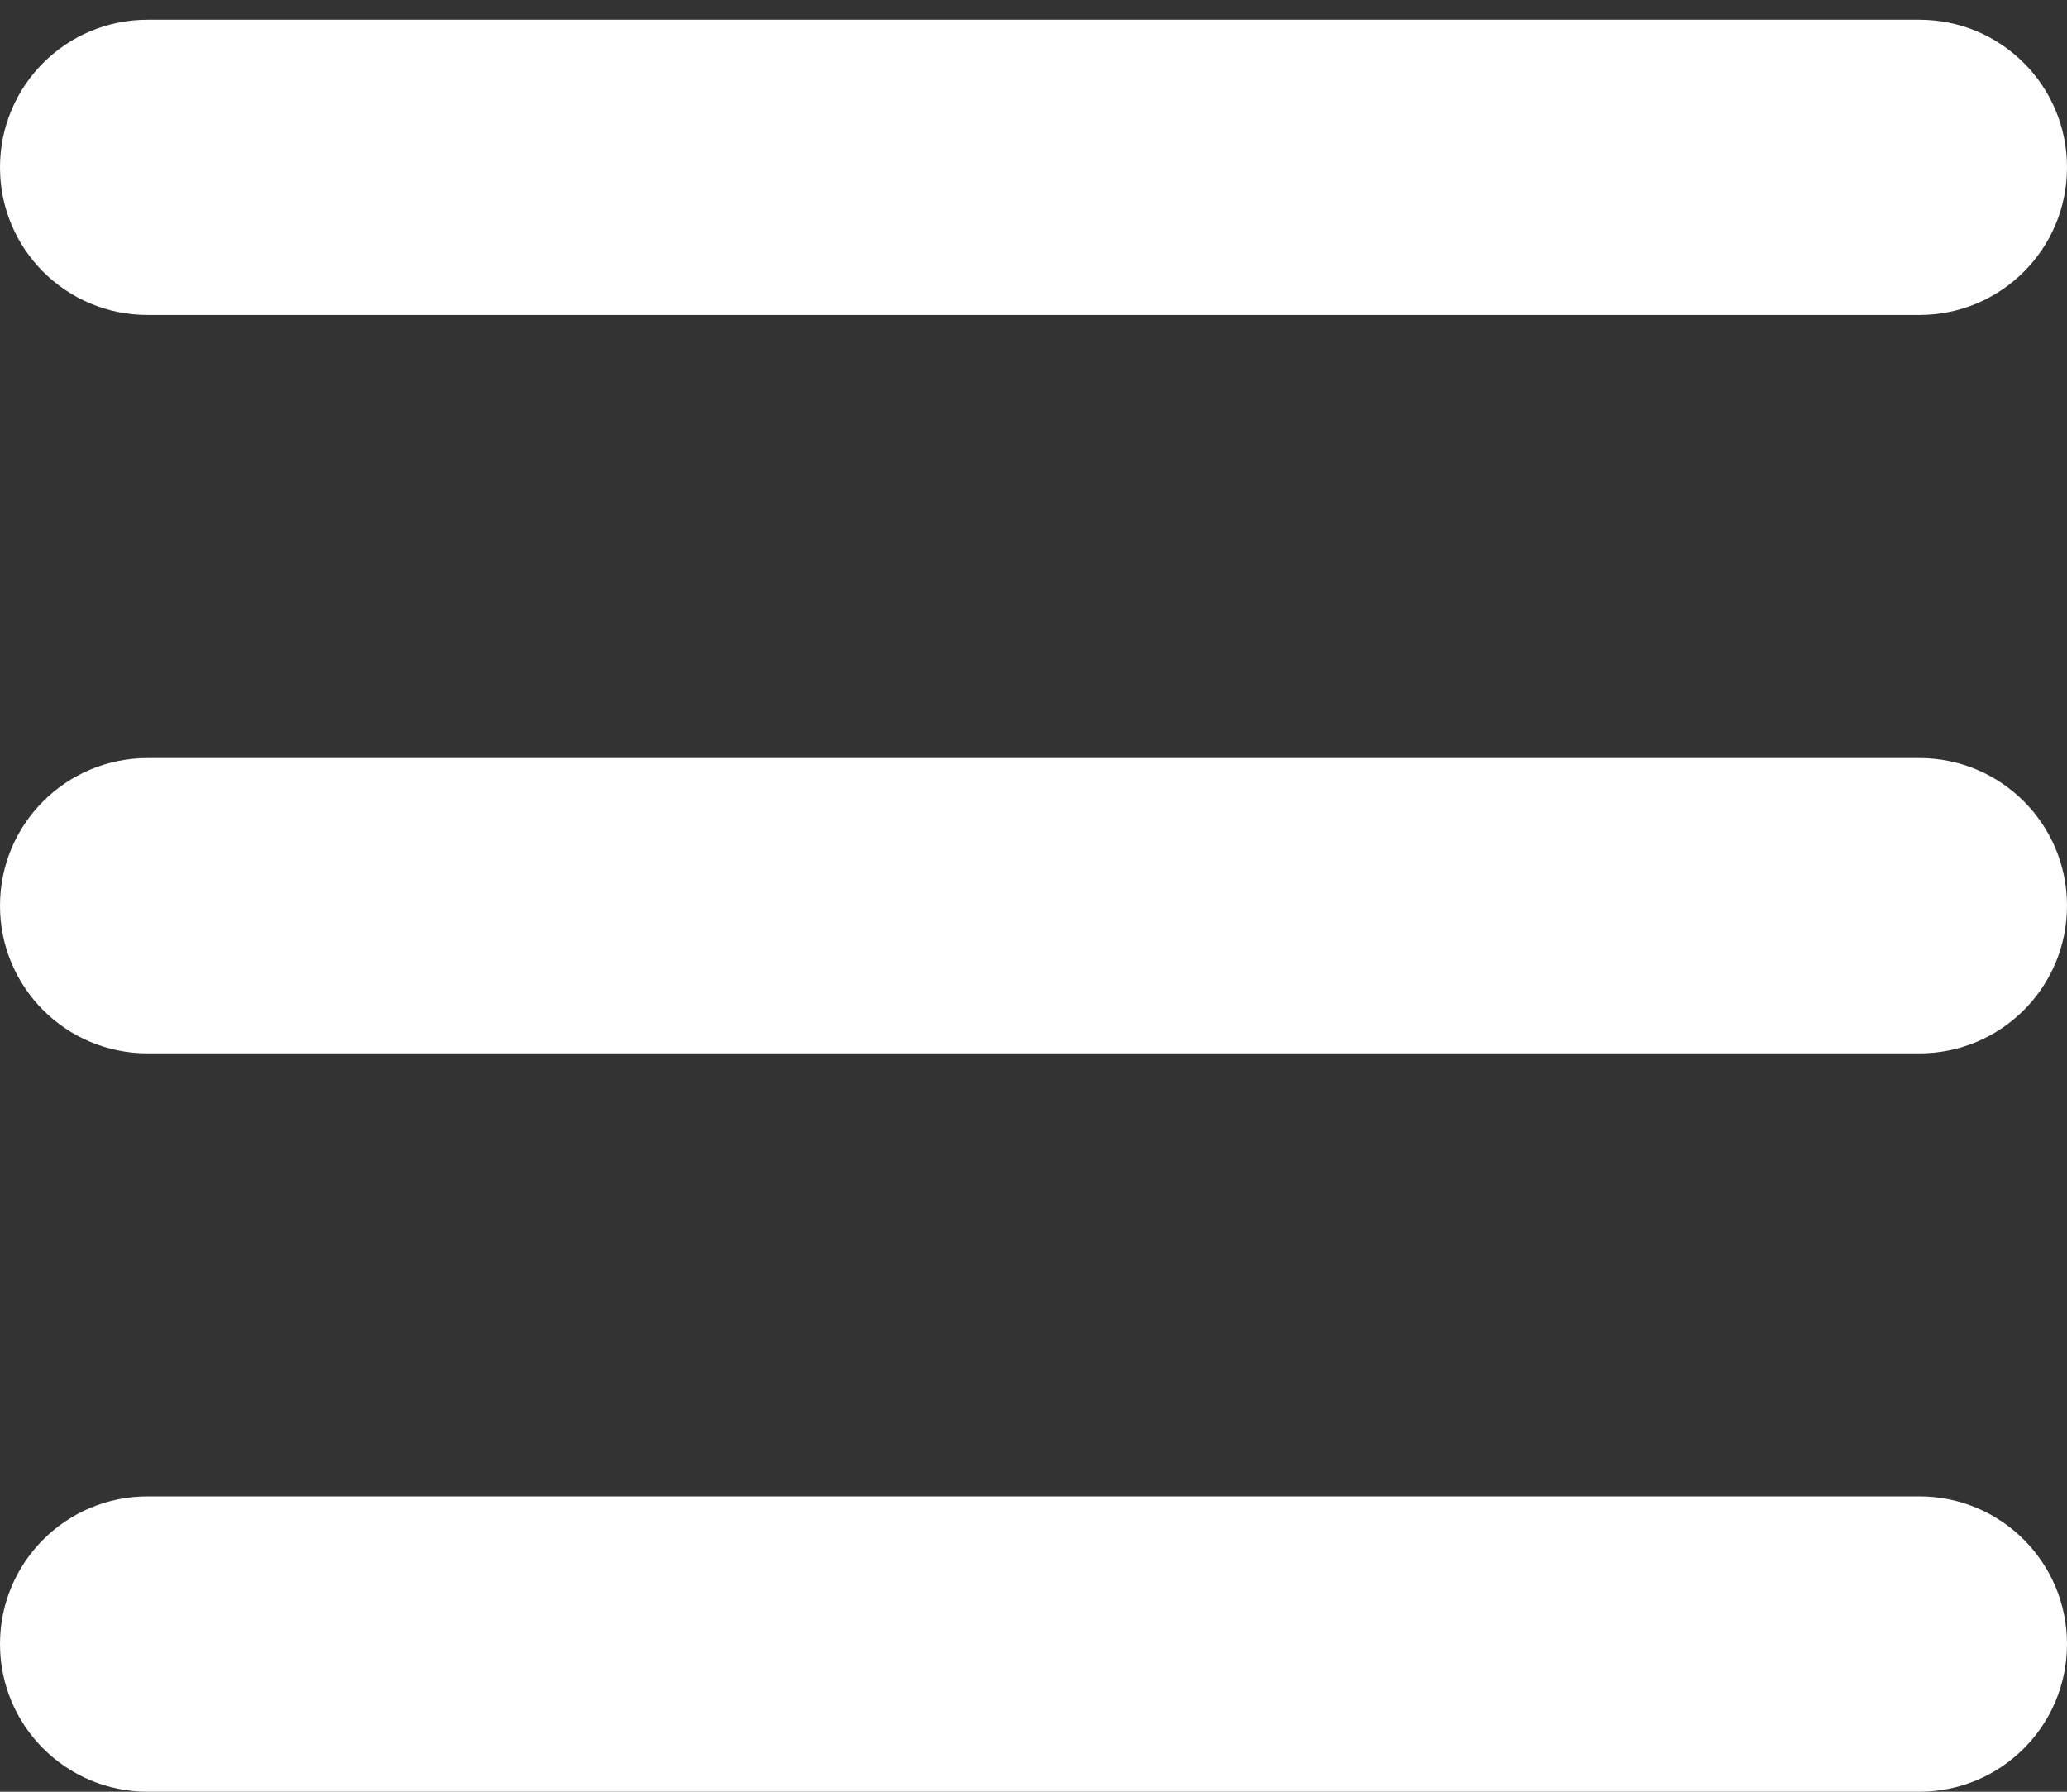 <svg width="30" height="26" viewBox="0 0 30 26" fill="none" xmlns="http://www.w3.org/2000/svg">
<rect x="0" y="0" width="30" height="26" fill="#333333" stroke="none"/>
<path d="M0 2.429C0 1.243 0.958 0.286 2.143 0.286H27.857C29.042 0.286 30 1.243 30 2.429C30 3.614 29.042 4.571 27.857 4.571H2.143C0.958 4.571 0 3.614 0 2.429ZM0 13.143C0 11.958 0.958 11 2.143 11H27.857C29.042 11 30 11.958 30 13.143C30 14.328 29.042 15.286 27.857 15.286H2.143C0.958 15.286 0 14.328 0 13.143ZM30 23.857C30 25.042 29.042 26 27.857 26H2.143C0.958 26 0 25.042 0 23.857C0 22.672 0.958 21.714 2.143 21.714H27.857C29.042 21.714 30 22.672 30 23.857Z" fill="white"/>
</svg>
